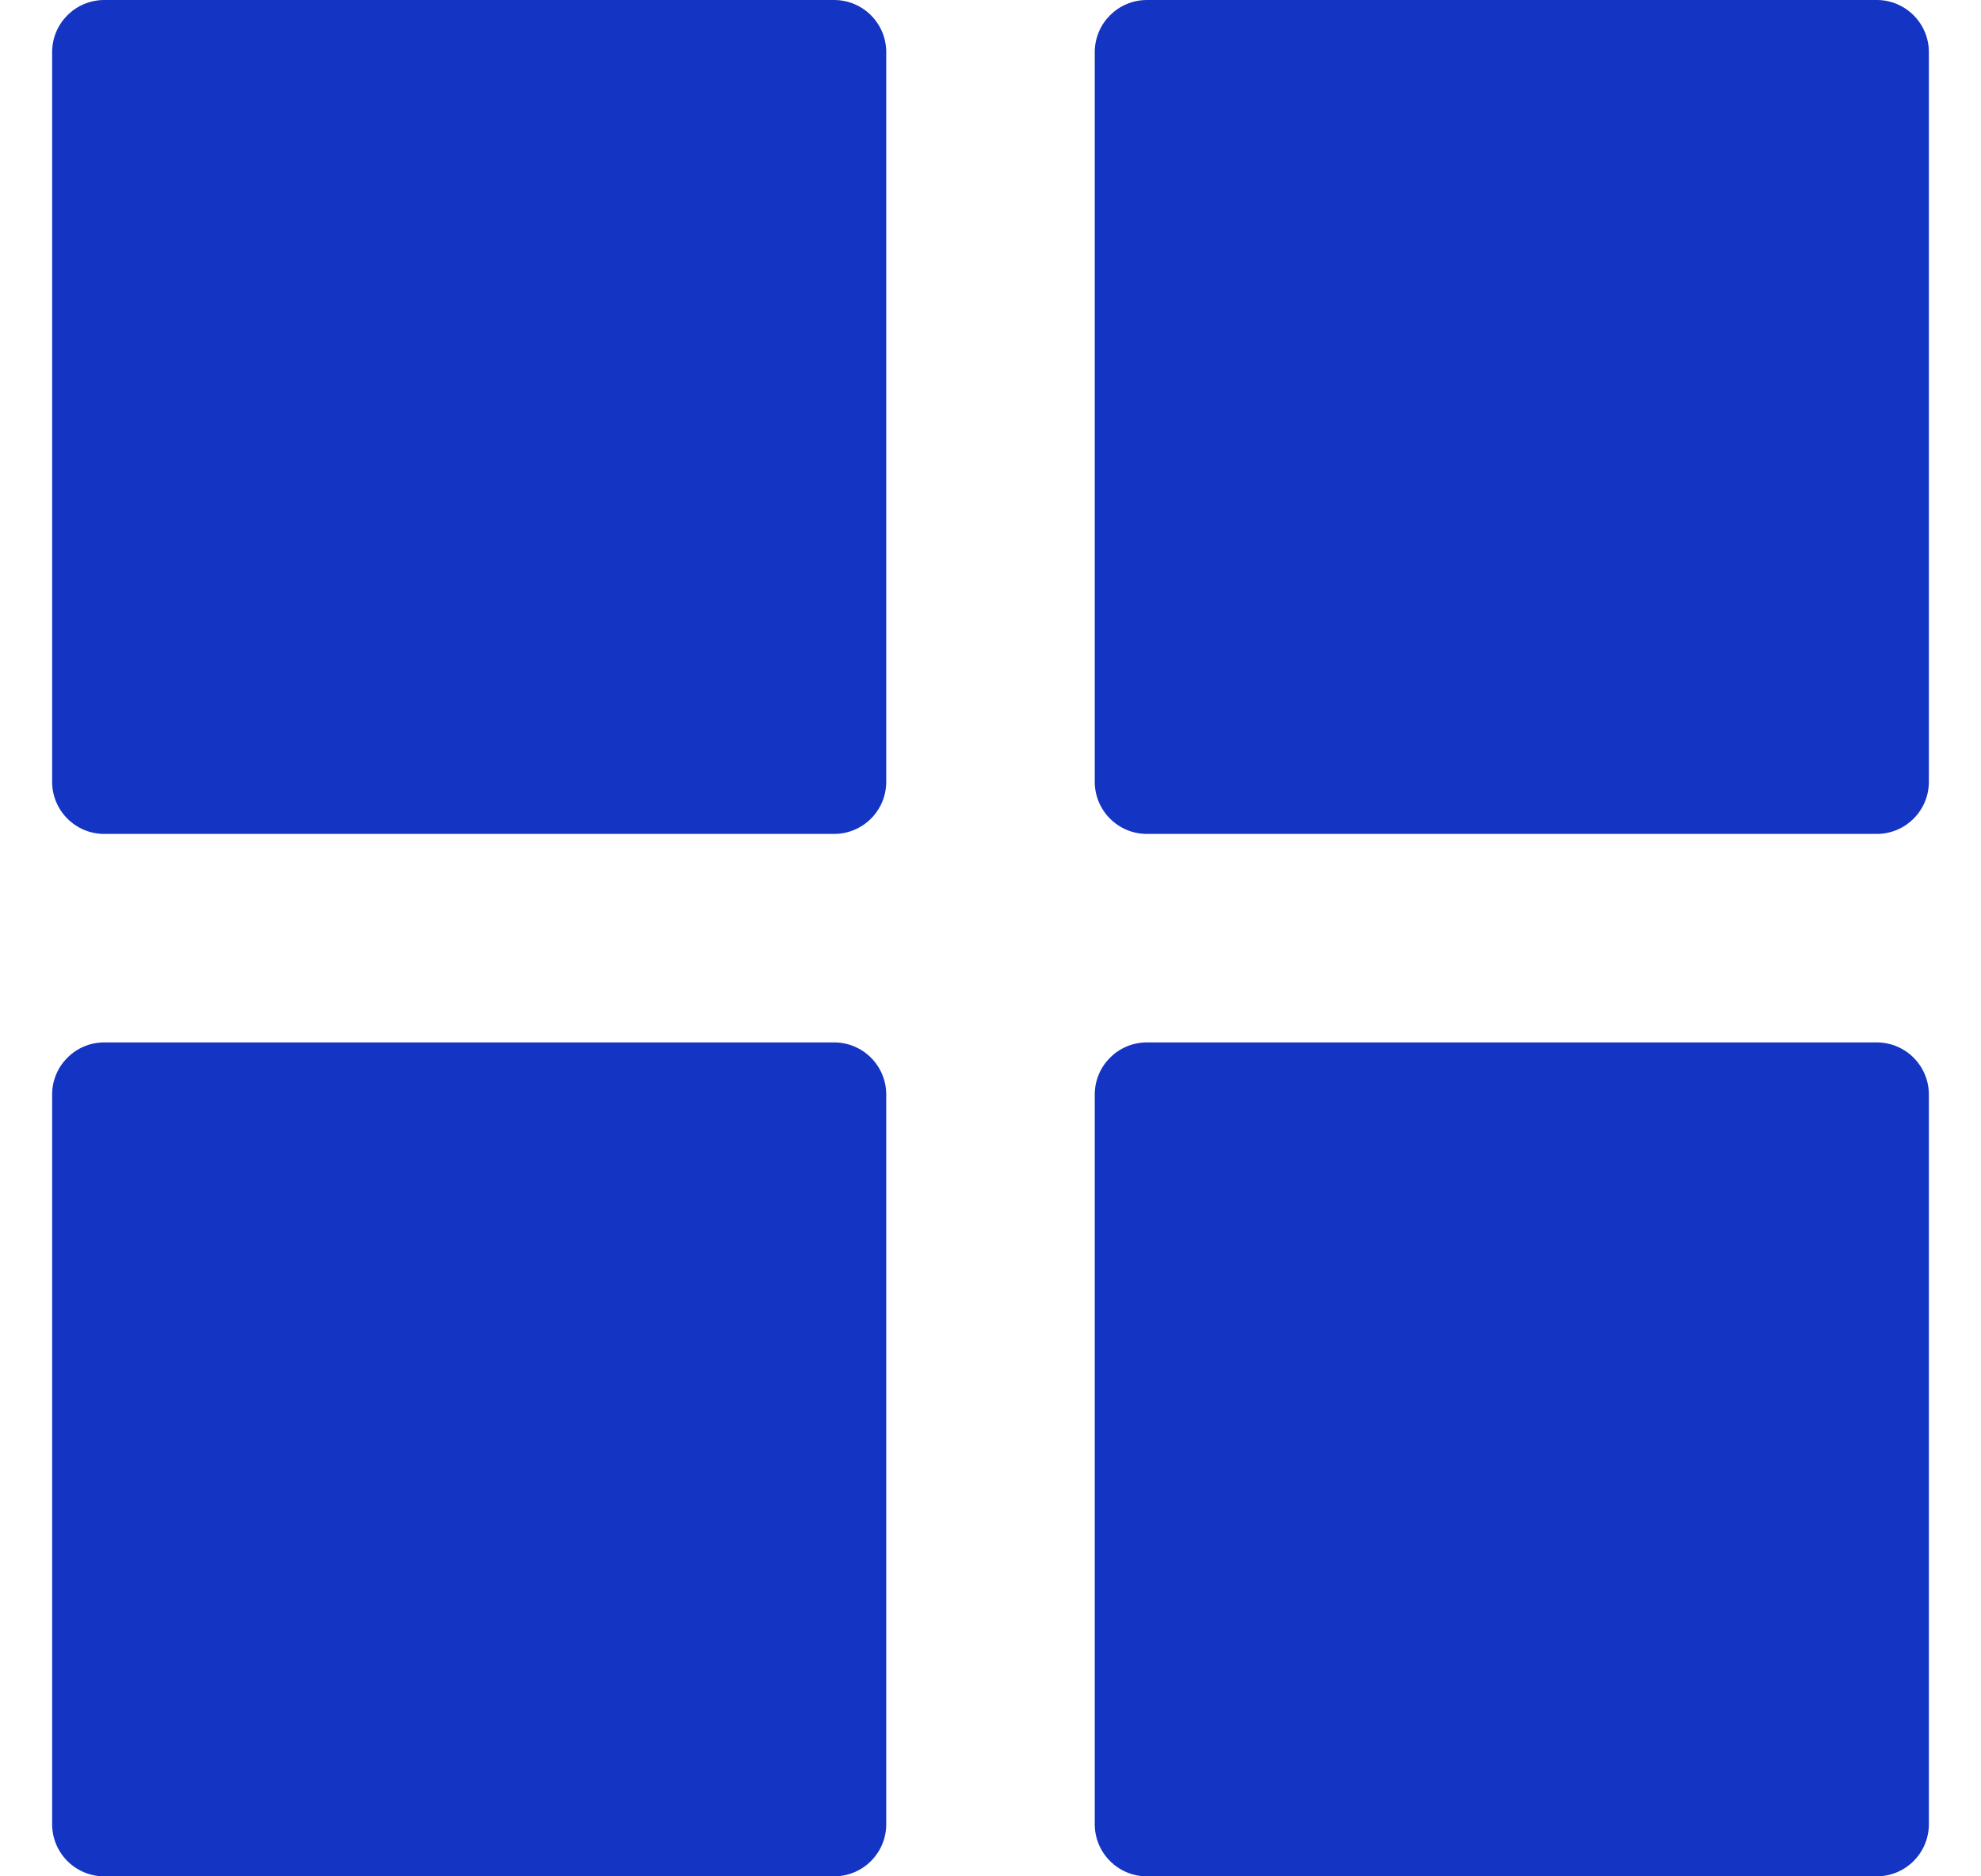 <svg width="19" height="18" viewBox="0 0 19 18" fill="none" xmlns="http://www.w3.org/2000/svg">
<path d="M0.5 0.5C0.5 0.224 0.724 0 1 0H8C8.276 0 8.5 0.224 8.5 0.5V7.5C8.5 7.776 8.276 8 8 8H1C0.724 8 0.5 7.776 0.5 7.5V0.5ZM0.5 10.5C0.5 10.224 0.724 10 1 10H8C8.276 10 8.5 10.224 8.5 10.5V17.5C8.5 17.776 8.276 18 8 18H1C0.724 18 0.5 17.776 0.5 17.5V10.5ZM10.5 0.5C10.5 0.224 10.724 0 11 0H18C18.276 0 18.5 0.224 18.5 0.5V7.5C18.5 7.776 18.276 8 18 8H11C10.724 8 10.5 7.776 10.5 7.5V0.5ZM10.5 10.5C10.5 10.224 10.724 10 11 10H18C18.276 10 18.5 10.224 18.5 10.5V17.5C18.5 17.776 18.276 18 18 18H11C10.724 18 10.5 17.776 10.5 17.5V10.5Z" fill="#1435C3"/>
</svg>
